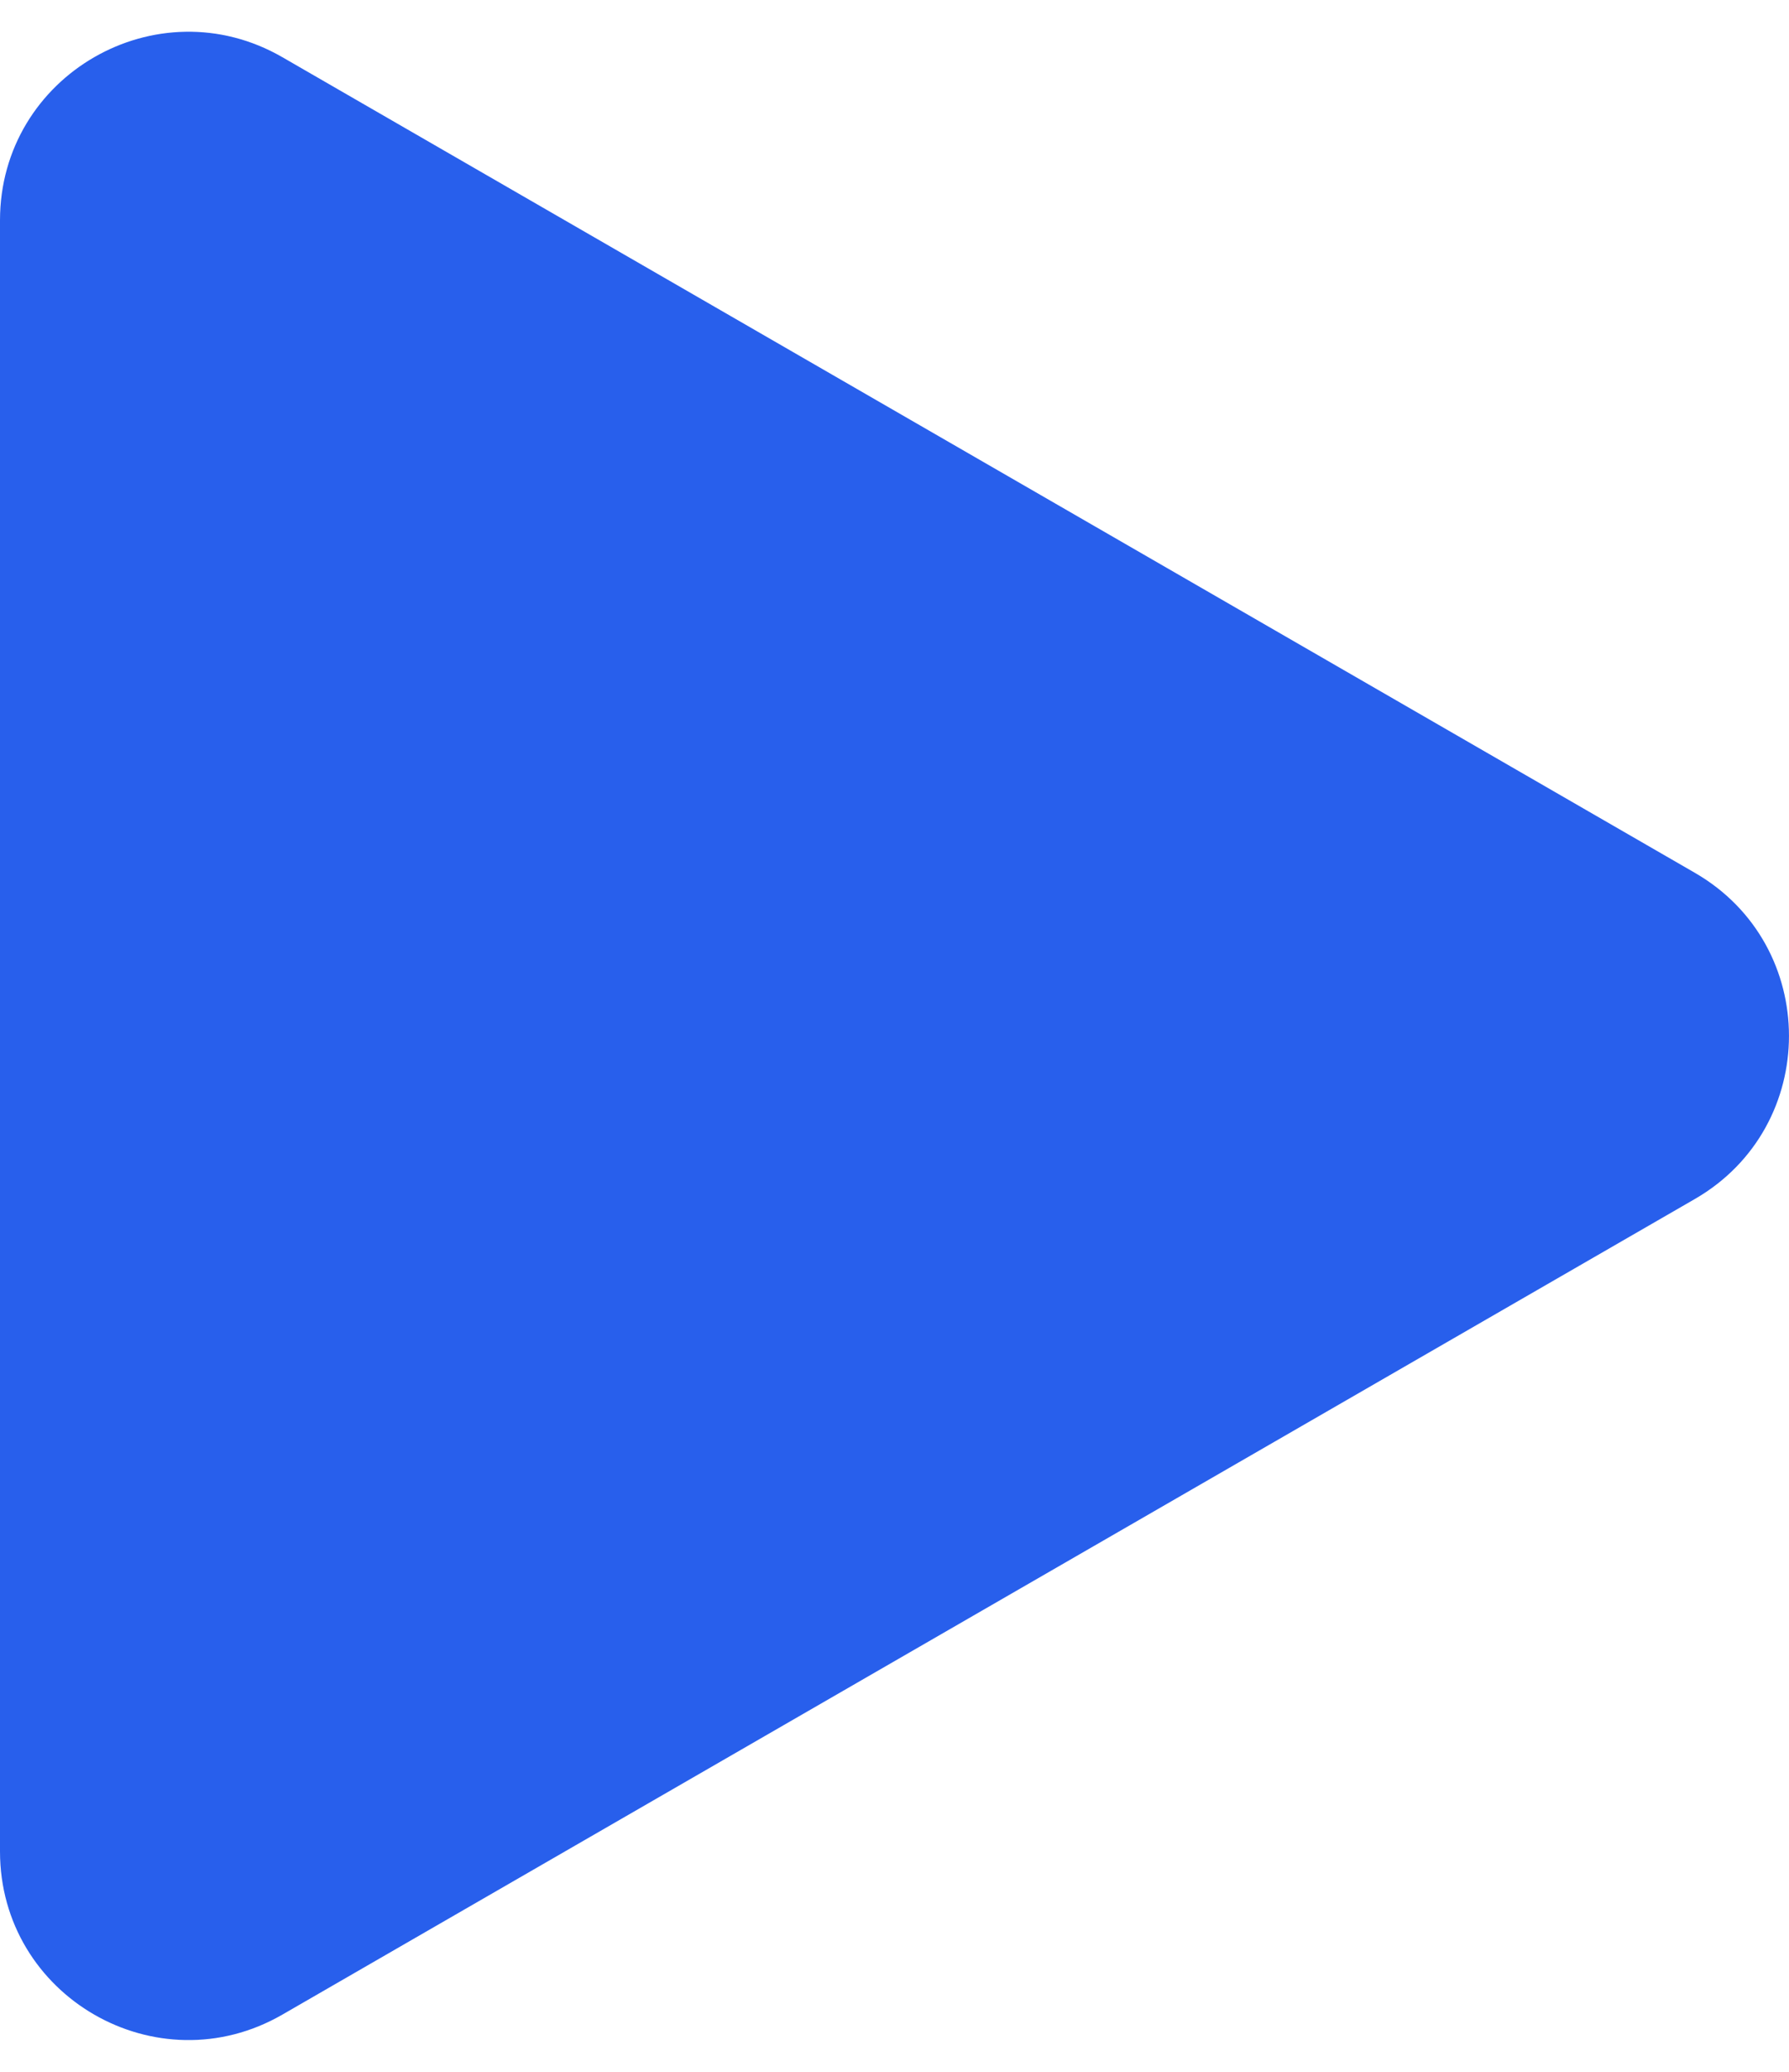 <svg width="19" height="22" viewBox="0 0 19 22" fill="none" xmlns="http://www.w3.org/2000/svg">
<path d="M18 9.268C19.333 10.038 19.333 11.962 18 12.732L3 21.392C1.667 22.162 2.75689e-06 21.2 2.82419e-06 19.66L3.58129e-06 2.34C3.64859e-06 0.8 1.667 -0.162 3 0.608L18 9.268Z" fill="#285FEC"/>
</svg>
